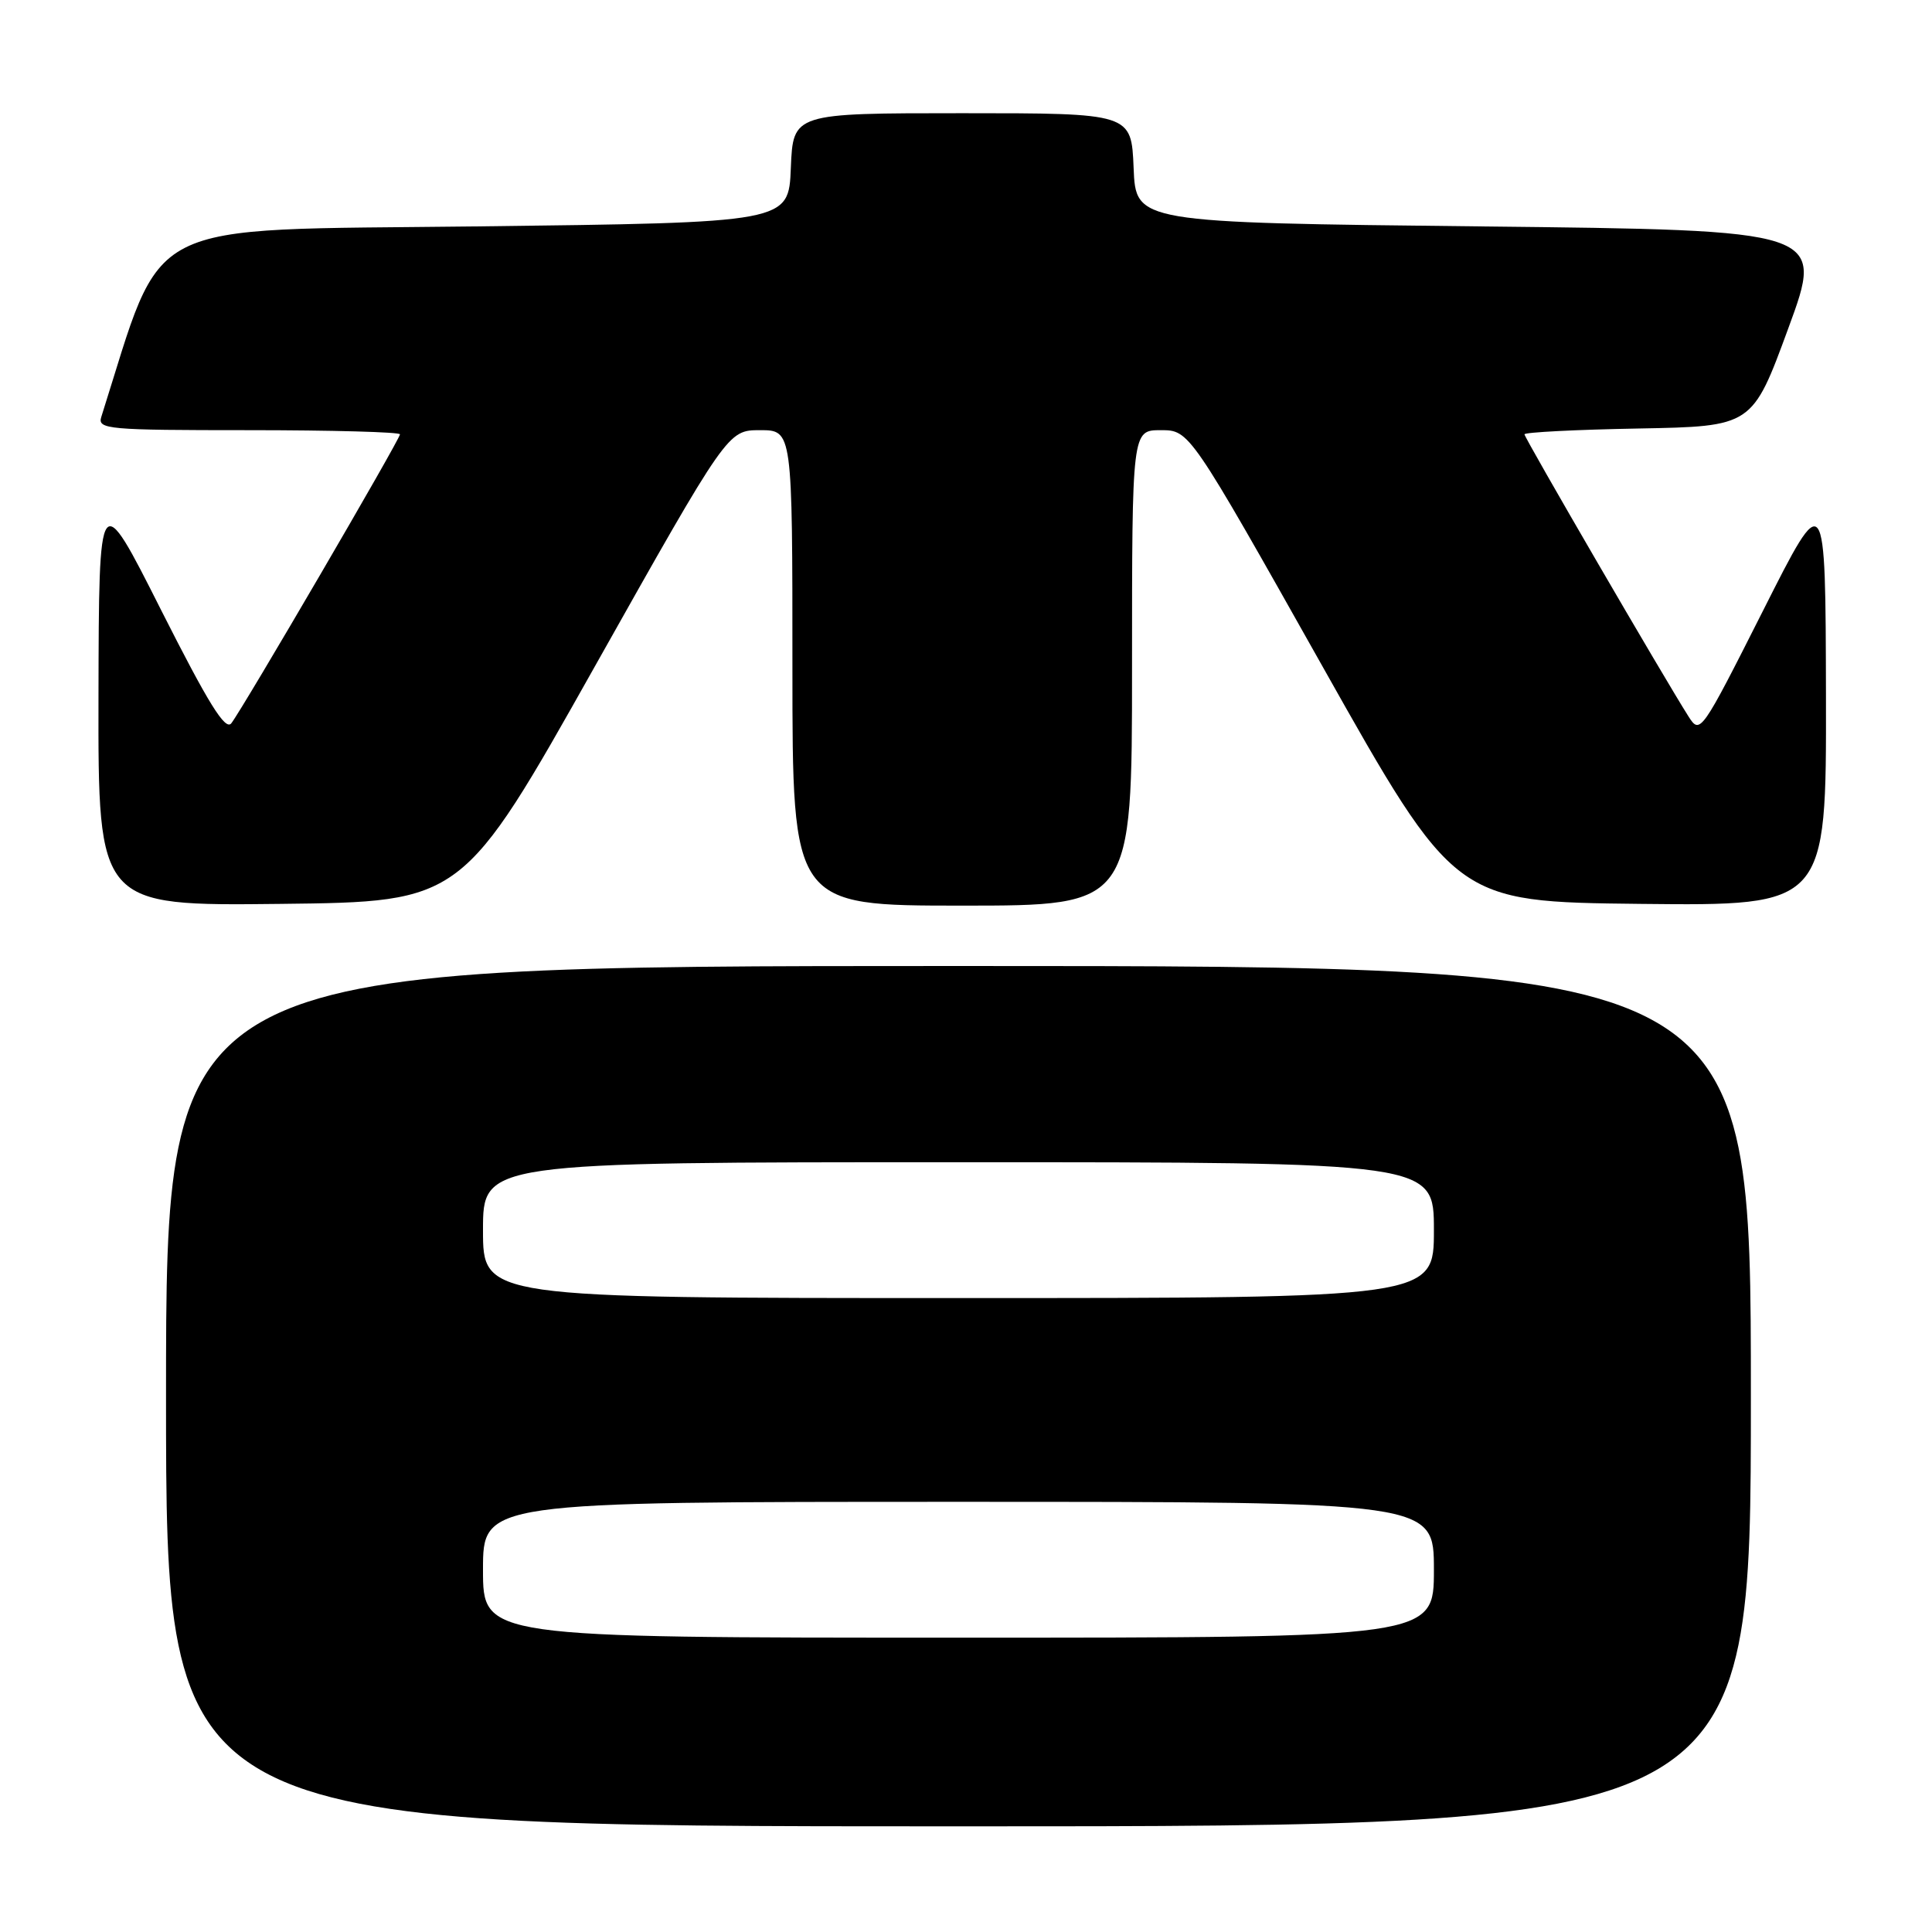 <?xml version="1.0" encoding="UTF-8" standalone="no"?>
<!DOCTYPE svg PUBLIC "-//W3C//DTD SVG 1.1//EN" "http://www.w3.org/Graphics/SVG/1.1/DTD/svg11.dtd" >
<svg xmlns="http://www.w3.org/2000/svg" xmlns:xlink="http://www.w3.org/1999/xlink" version="1.1" viewBox="0 0 256 256">
 <g >
 <path fill="currentColor"
d=" M 232.00 185.00 C 232.00 128.00 232.00 128.00 127.00 128.00 C 22.00 128.00 22.00 128.00 22.00 185.00 C 22.00 242.00 22.00 242.00 127.00 242.00 C 232.00 242.00 232.00 242.00 232.00 185.00 Z  M 78.85 88.25 C 96.43 57.00 96.43 57.00 100.71 57.00 C 105.00 57.00 105.00 57.00 105.00 88.50 C 105.00 120.00 105.00 120.00 127.50 120.00 C 150.00 120.00 150.00 120.00 150.00 88.50 C 150.00 57.00 150.00 57.00 153.81 57.00 C 157.62 57.00 157.62 57.00 175.21 88.25 C 192.80 119.50 192.80 119.50 217.40 119.77 C 242.00 120.03 242.00 120.03 241.95 92.27 C 241.89 64.50 241.89 64.50 233.60 80.94 C 225.41 97.16 225.28 97.35 223.74 94.94 C 220.58 89.98 202.00 58.03 202.00 57.55 C 202.00 57.28 208.79 56.93 217.09 56.78 C 232.19 56.50 232.19 56.50 236.96 43.50 C 241.74 30.50 241.74 30.50 196.12 30.00 C 150.50 29.50 150.50 29.50 150.21 22.25 C 149.91 15.00 149.91 15.00 127.50 15.00 C 105.09 15.00 105.09 15.00 104.79 22.25 C 104.50 29.50 104.50 29.50 63.09 30.00 C 18.02 30.54 21.89 28.57 13.42 55.25 C 12.90 56.88 14.28 57.00 32.93 57.00 C 43.97 57.00 53.00 57.25 53.00 57.55 C 53.00 58.21 32.17 93.89 30.65 95.84 C 29.86 96.86 27.61 93.23 21.35 80.84 C 13.11 64.50 13.11 64.50 13.05 92.27 C 13.00 120.04 13.00 120.04 37.14 119.77 C 61.28 119.50 61.28 119.50 78.85 88.25 Z  M 64.00 208.00 C 64.00 199.00 64.00 199.00 127.00 199.00 C 190.00 199.00 190.00 199.00 190.00 208.00 C 190.00 217.00 190.00 217.00 127.00 217.00 C 64.00 217.00 64.00 217.00 64.00 208.00 Z  M 64.00 163.00 C 64.00 154.00 64.00 154.00 127.00 154.00 C 190.00 154.00 190.00 154.00 190.00 163.00 C 190.00 172.00 190.00 172.00 127.00 172.00 C 64.00 172.00 64.00 172.00 64.00 163.00 Z "/>
</g>
</svg>